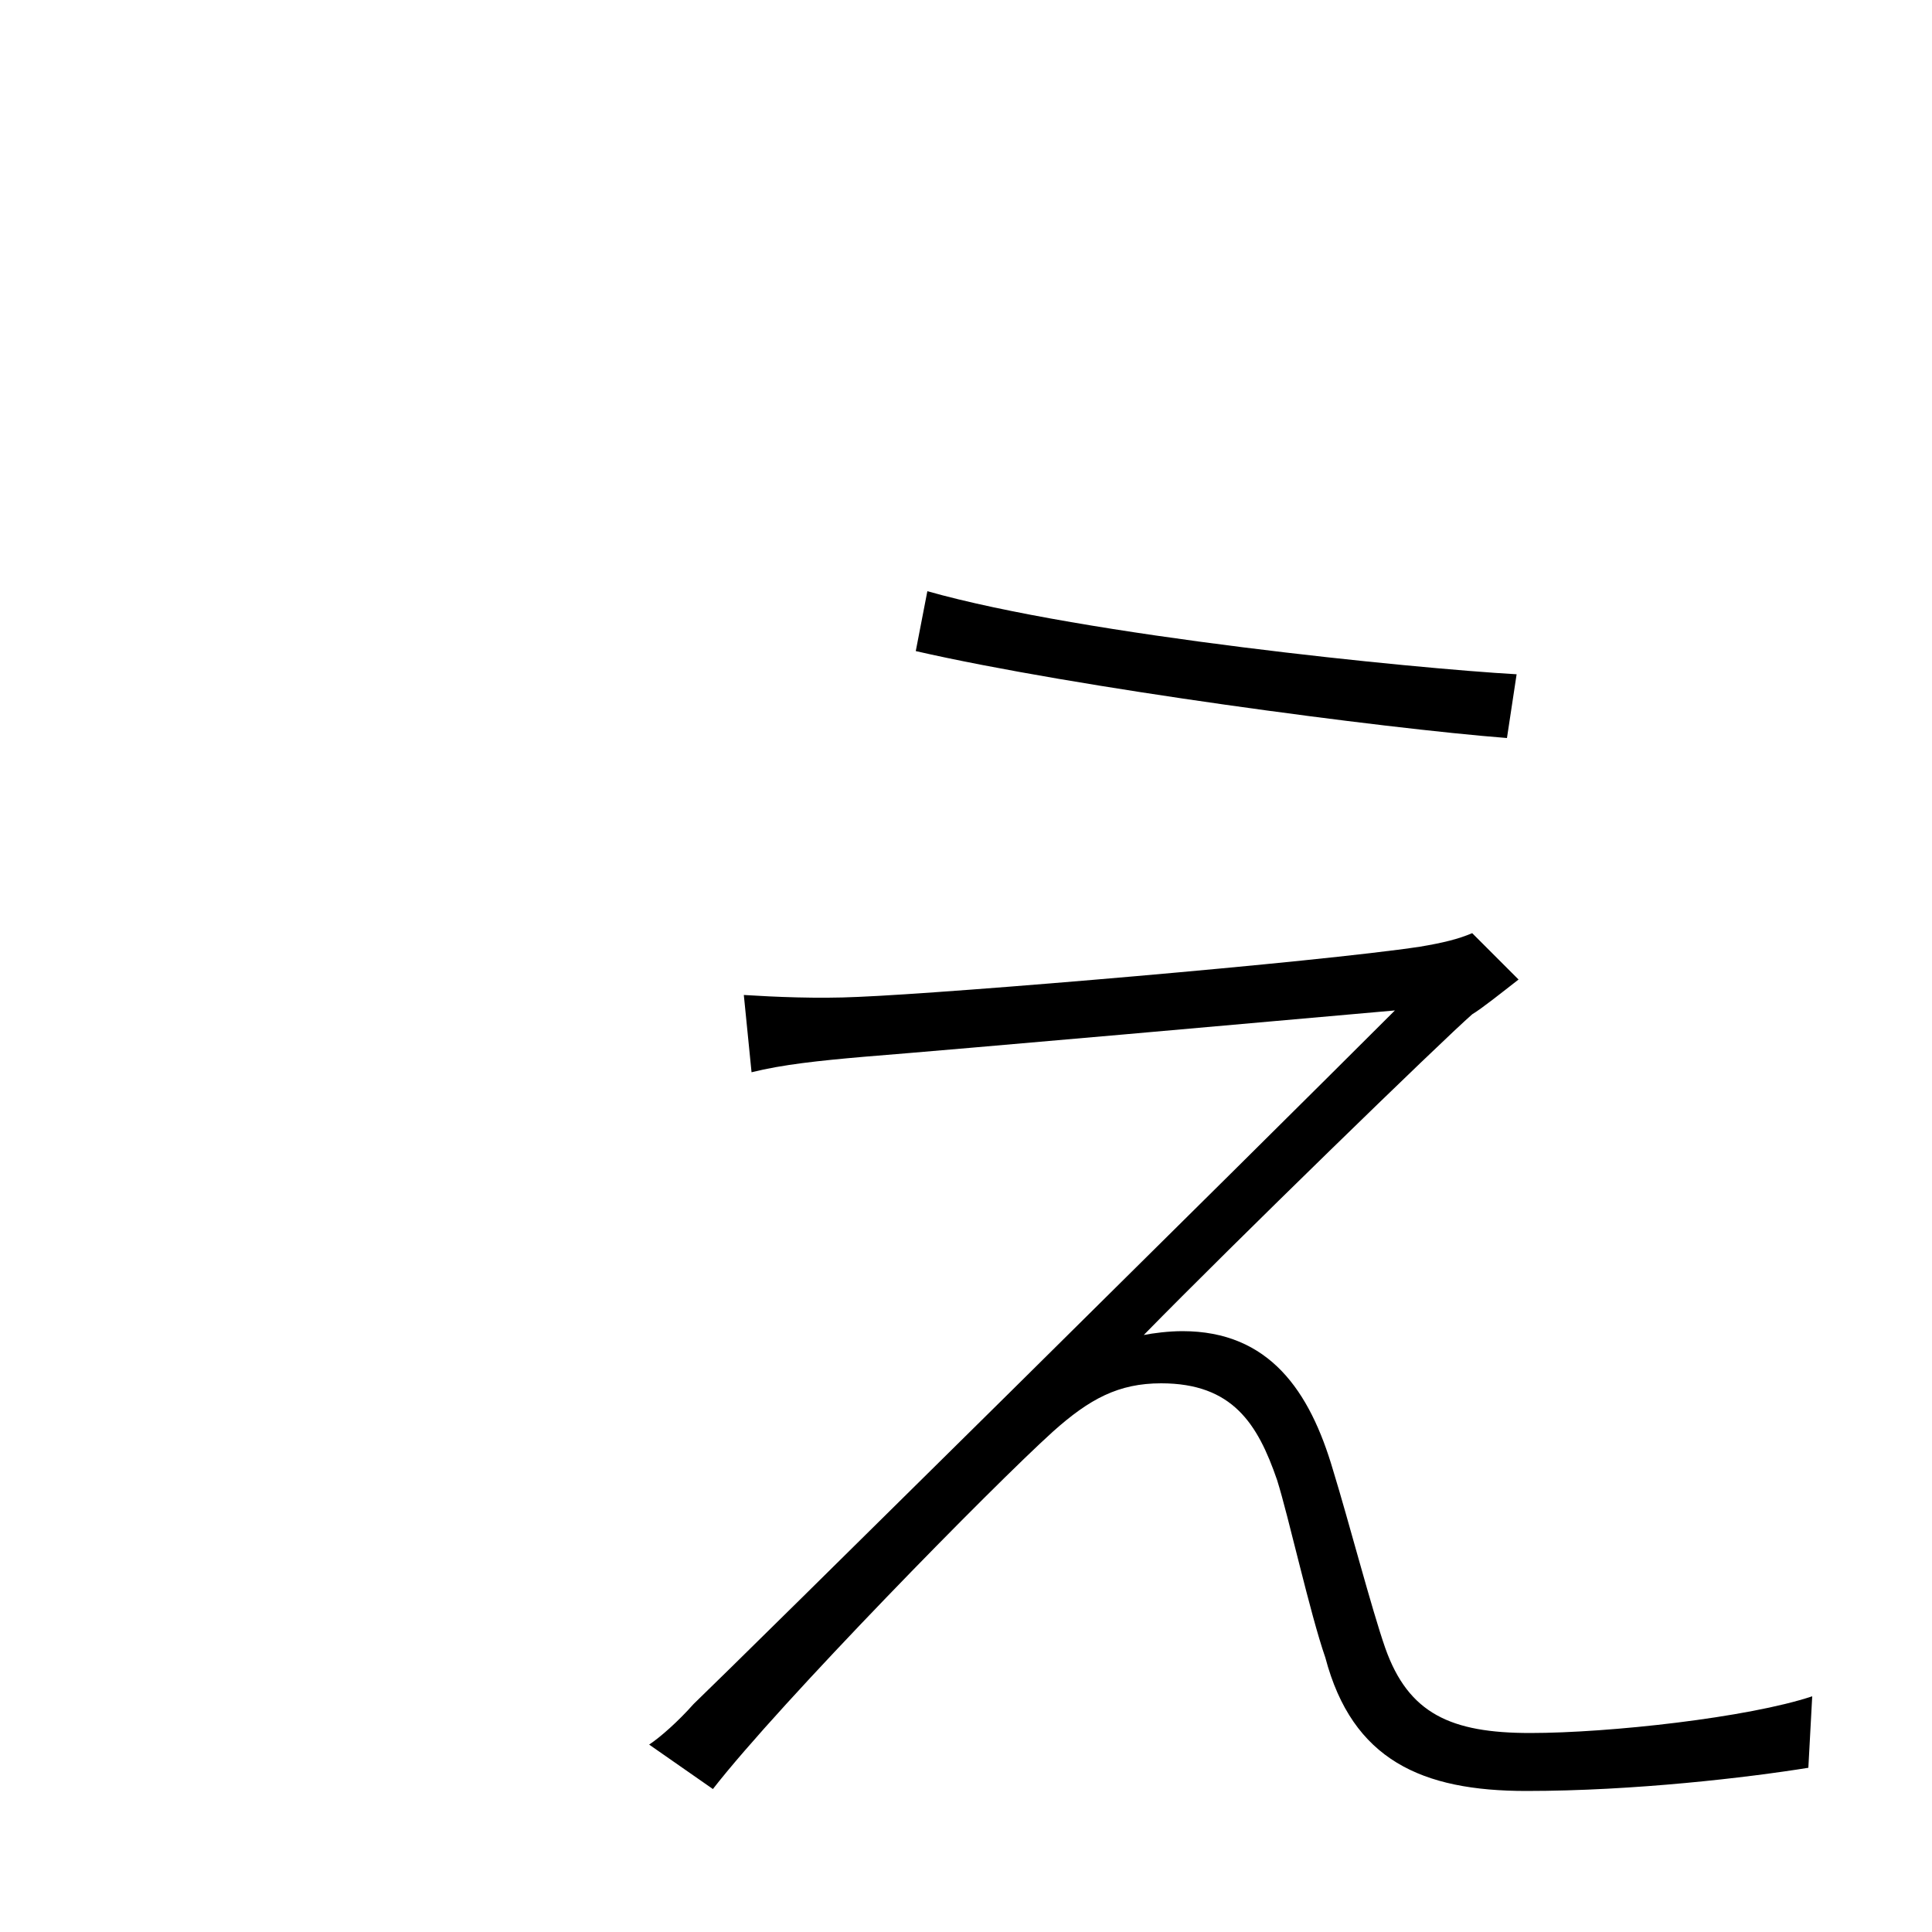 <svg xmlns="http://www.w3.org/2000/svg" viewBox="0 -1000 1000 1000">
	<path fill="#000000" d="M480 -694L474 -663C557 -644 716 -623 780 -618L785 -651C732 -654 561 -671 480 -694ZM786 -493L762 -517C755 -514 747 -512 735 -510C682 -502 493 -486 444 -484C423 -483 401 -484 385 -485L389 -445C405 -449 424 -451 447 -453C497 -457 666 -472 722 -477C650 -405 383 -141 359 -118C351 -109 342 -101 336 -97L369 -74C404 -119 514 -231 545 -259C564 -276 579 -284 601 -284C638 -284 651 -263 661 -234C667 -215 678 -165 686 -142C700 -89 736 -73 790 -73C846 -73 905 -80 936 -85L938 -122C905 -111 833 -103 792 -103C751 -103 729 -113 717 -147C710 -167 698 -213 690 -239C678 -280 657 -311 612 -311C605 -311 597 -310 592 -309C638 -356 746 -461 762 -475C767 -478 777 -486 786 -493Z"/>
</svg>